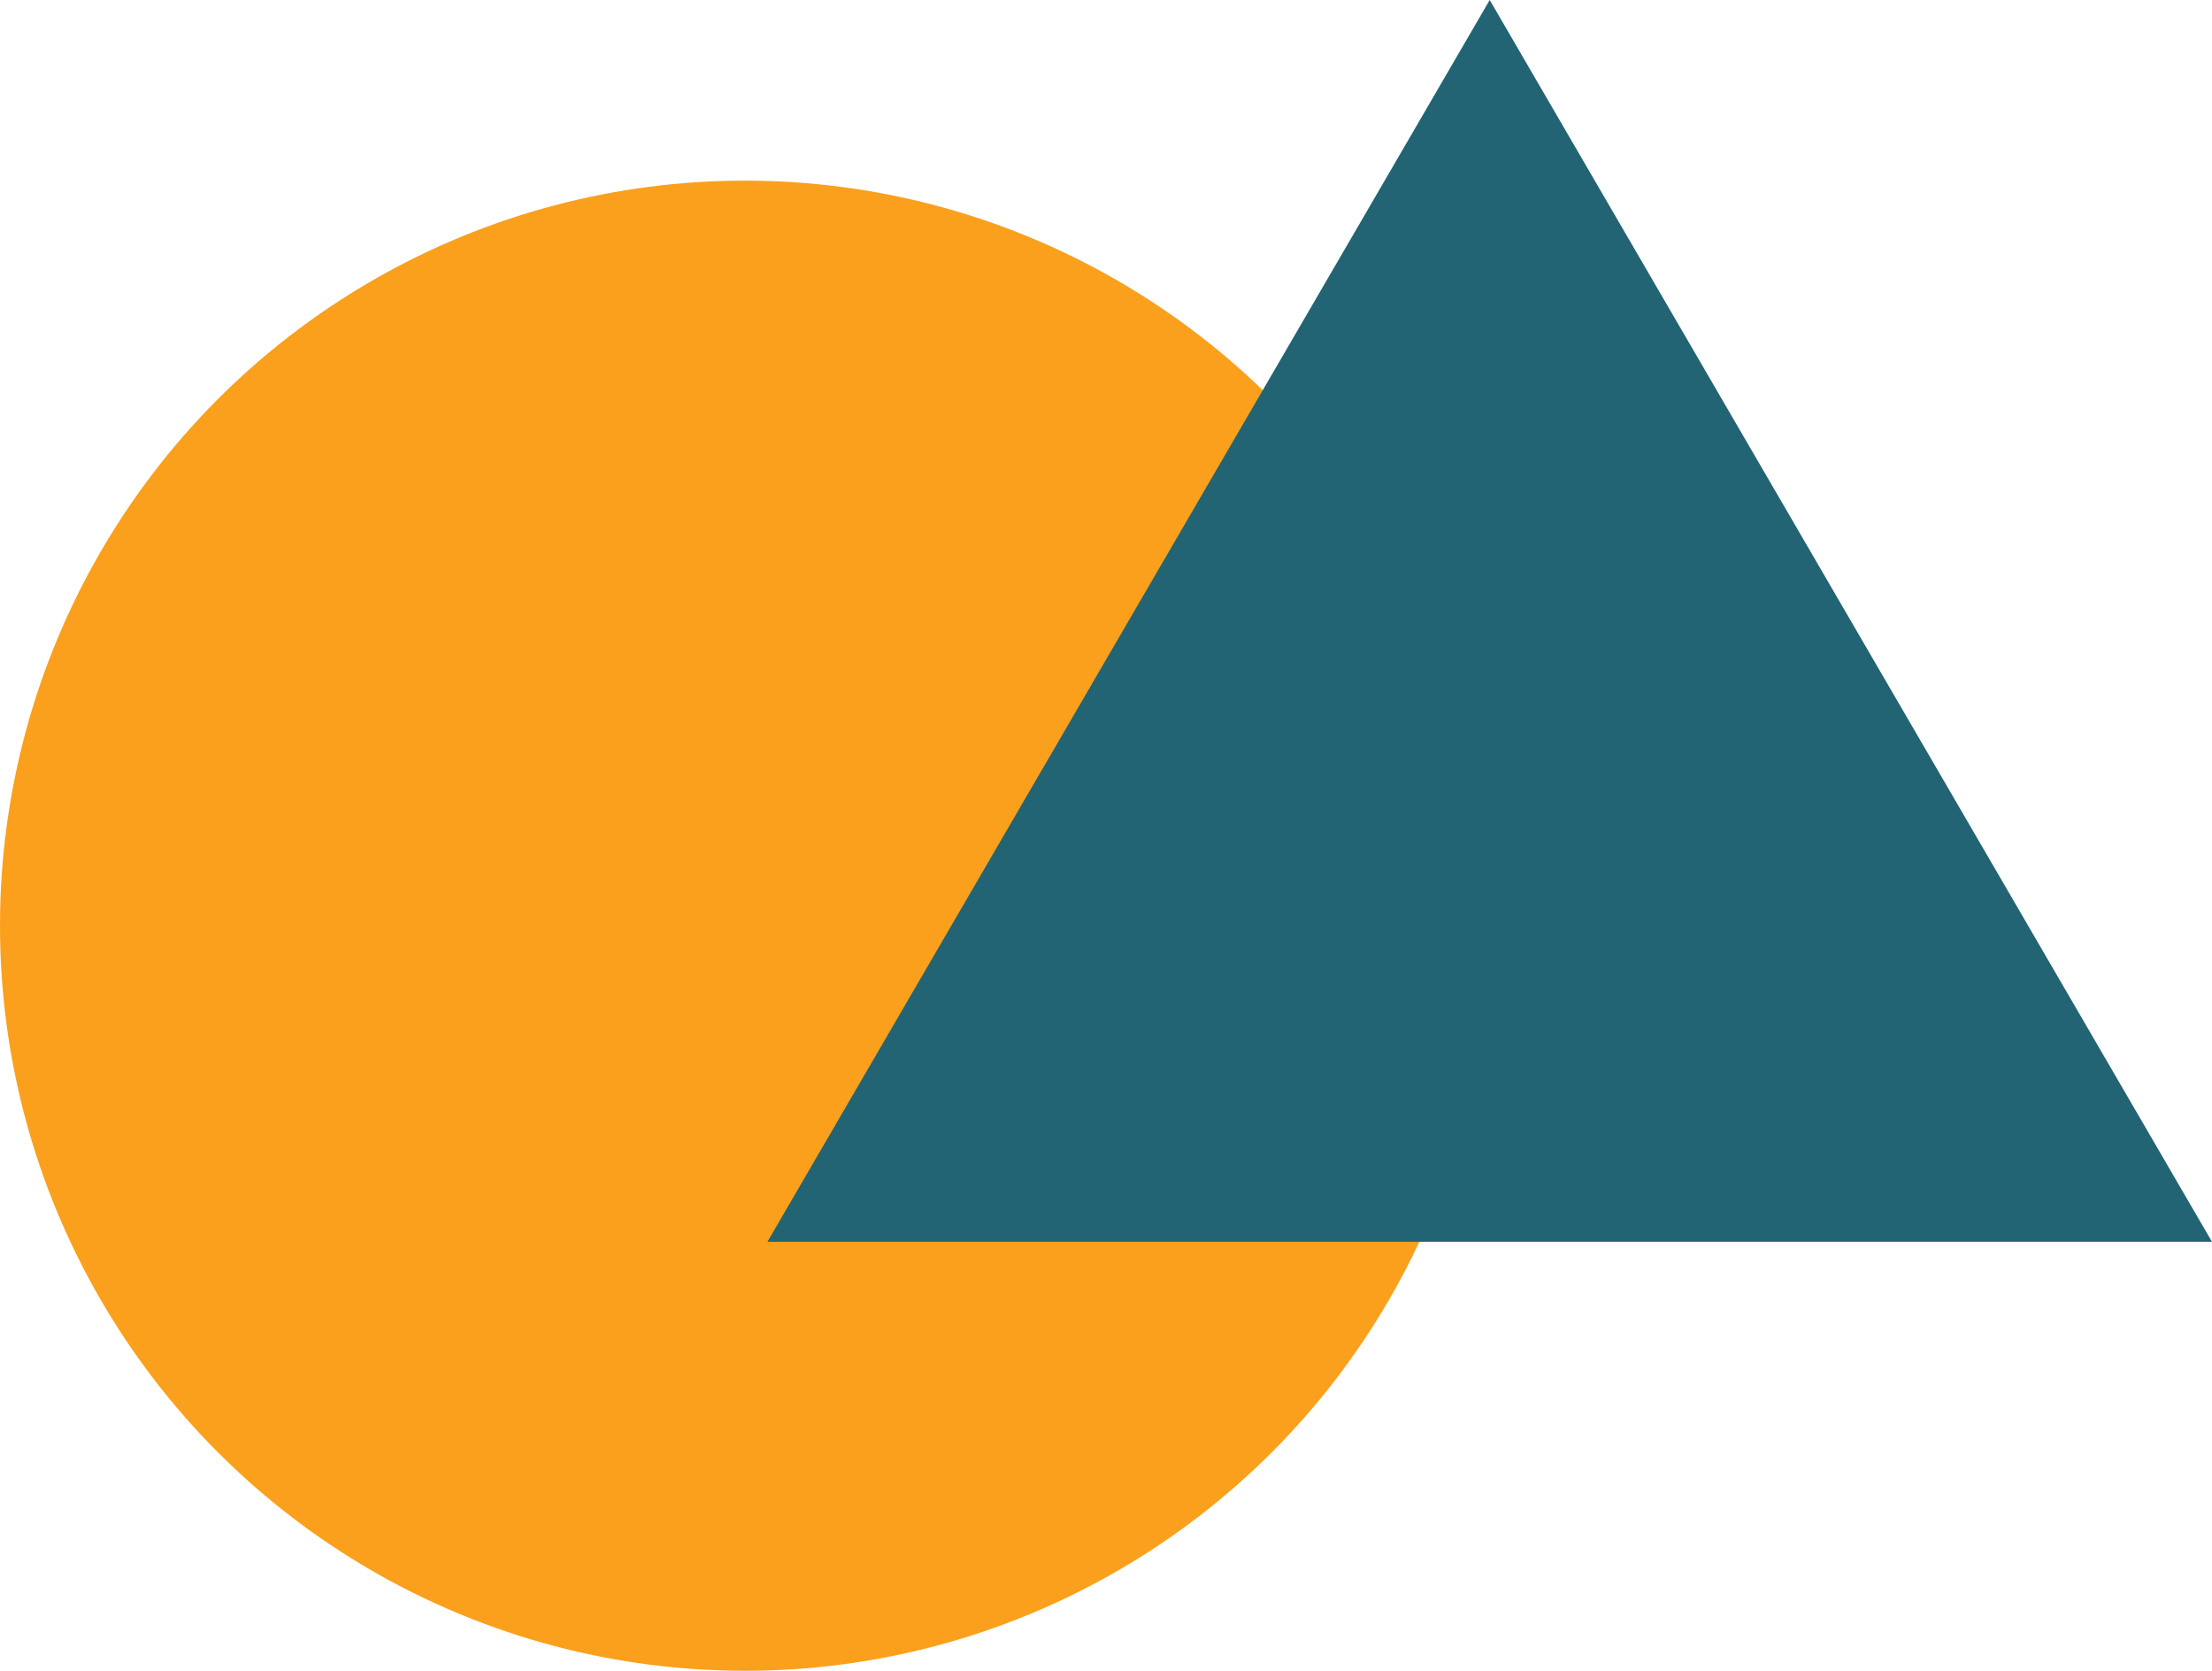 <svg xmlns="http://www.w3.org/2000/svg" viewBox="0 0 98 74"><defs><style>.a{fill:#faa01c;}.b{fill:#226473;}</style></defs><g transform="translate(-429 -184)"><circle class="a" cx="33" cy="33" r="33" transform="translate(429 192)"/><path class="b" d="M32,0,64,55H0Z" transform="translate(463 184)"/></g></svg>
